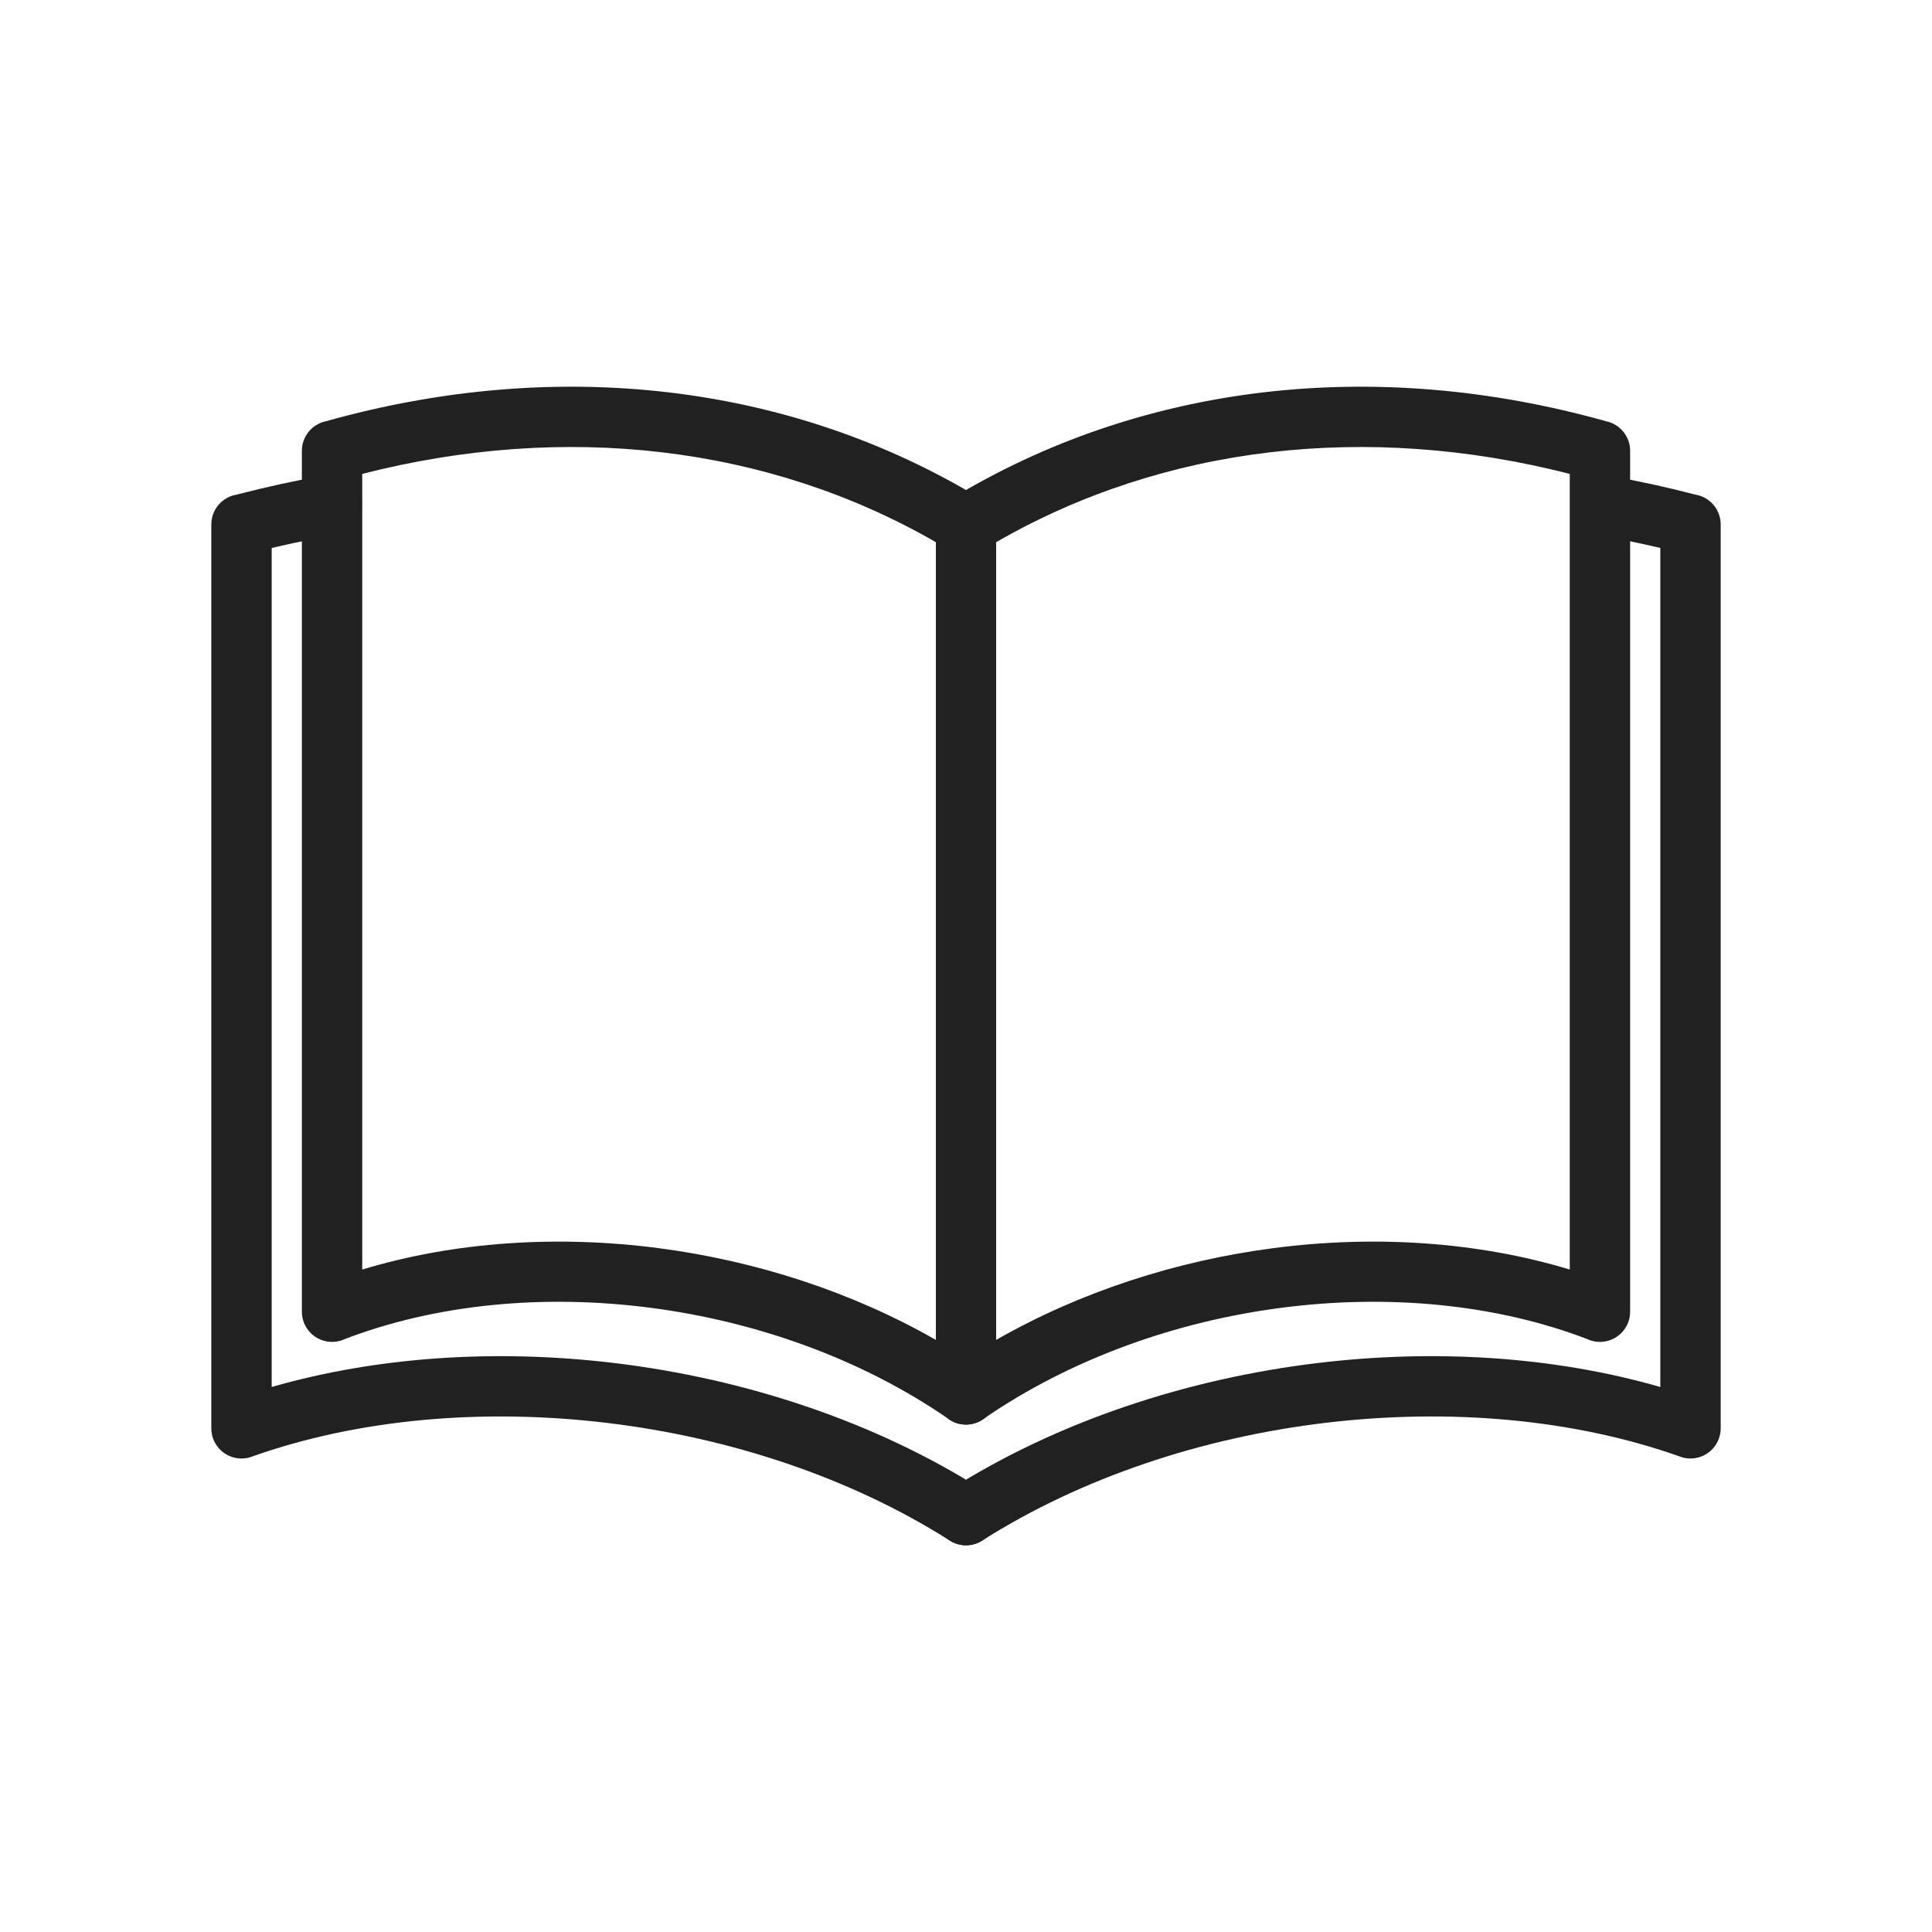 <?xml version="1.0" encoding="UTF-8"?>
<!DOCTYPE svg PUBLIC "-//W3C//DTD SVG 1.1//EN" "http://www.w3.org/Graphics/SVG/1.1/DTD/svg11.dtd">
<!-- Creator: CorelDRAW -->
<svg xmlns="http://www.w3.org/2000/svg" xml:space="preserve" width="2048px" height="2048px" style="shape-rendering:geometricPrecision; text-rendering:geometricPrecision; image-rendering:optimizeQuality; fill-rule:evenodd; clip-rule:evenodd"
viewBox="0 0 2048 2048"
 xmlns:xlink="http://www.w3.org/1999/xlink">
 <defs>
  <style type="text/css">
   <![CDATA[
    .fil1 {fill:none}
    .fil0 {fill:#212121;fill-rule:nonzero}
   ]]>
  </style>
 </defs>
 <g id="Layer_x0020_1">
  <g id="_177015880">
   <path id="_475146168" class="fil0" d="M345.428 446.56c123.302,-34.584 246.121,-44.353 362.831,-30.692 119.08,13.938 231.833,52.232 332.338,113.405l0.041 -0.067c10.766,6.553 16.287,18.447 15.237,30.206l-0.001 918.711 0.124 0c0,17.673 -14.327,32 -32,32 -7.616,0 -14.608,-2.662 -20.102,-7.104 -91.162,-62.487 -201.631,-102.021 -313.929,-116.668 -113.401,-14.79 -228.242,-4.166 -326.449,33.865l0.038 0.098c-16.48,6.383 -35.015,-1.804 -41.398,-18.284 -1.546,-3.991 -2.235,-8.104 -2.16,-12.133l0 -912.01c0,-15.421 10.909,-28.293 25.429,-31.324zm355.582 32.809c-101.961,-11.934 -209.069,-4.631 -317.009,22.976l0 843.421c97.76,-29.59 206.808,-36.677 314.218,-22.668 102.983,13.433 204.76,46.289 293.905,97.304l0.001 -845.64c-88.597,-51.043 -187.173,-83.228 -291.115,-95.393z"/>
   <path id="_177021016" class="fil0" d="M1006.87 1633.12c14.911,9.457 34.668,5.036 44.125,-9.875 9.457,-14.911 5.036,-34.668 -9.875,-44.125 -113.532,-72.094 -251.007,-117.608 -390.409,-134.313 -124.165,-14.878 -250.251,-6.907 -362.713,25.474l0 -889.416c7.244,-1.704 14.745,-3.398 22.497,-5.08 15.458,-3.354 30.992,-6.393 46.585,-9.113 17.396,-3.037 29.036,-19.604 26,-37 -3.037,-17.396 -19.604,-29.036 -37,-26 -16.244,2.835 -32.61,6.039 -49.084,9.614 -14.38,3.12 -29.858,6.816 -46.43,11.089 -15.085,2.581 -26.568,15.719 -26.568,31.54l0 957.604c-0.067,3.743 0.523,7.561 1.852,11.296 5.923,16.65 24.226,25.345 40.876,19.422l-0.019 -0.053c113.287,-40.29 245.734,-51.547 376.506,-35.877 130.218,15.604 258.293,57.902 363.659,124.812z"/>
   <path id="_177028840" class="fil0" d="M1664 502.344c-107.94,-27.607 -215.048,-34.91 -317.009,-22.976 -103.942,12.165 -202.518,44.35 -291.115,95.393l0.001 845.64c89.145,-51.015 190.922,-83.871 293.905,-97.304 107.411,-14.009 216.458,-6.922 314.218,22.668l0 -843.421zm-324.259 -86.477c116.711,-13.661 239.529,-3.892 362.831,30.692 14.521,3.031 25.429,15.904 25.429,31.324l0 912.01c0.074,4.03 -0.614,8.143 -2.16,12.133 -6.383,16.48 -24.918,24.666 -41.398,18.284l0.038 -0.098c-98.206,-38.03 -213.047,-48.654 -326.449,-33.865 -112.298,14.647 -222.767,54.181 -313.929,116.668 -5.494,4.442 -12.487,7.104 -20.102,7.104 -17.673,0 -32,-14.327 -32,-32l0.124 0 -0.001 -918.711c-1.05,-11.759 4.472,-23.653 15.237,-30.206l0.041 0.067c100.505,-61.173 213.258,-99.467 332.338,-113.405z"/>
   <path id="_177022312" class="fil0" d="M1006.88 1579.11c-14.911,9.457 -19.332,29.213 -9.875,44.125 9.457,14.911 29.213,19.332 44.125,9.875 105.366,-66.909 233.442,-109.208 363.659,-124.812 130.772,-15.67 263.219,-4.413 376.506,35.877l-0.019 0.053c16.65,5.923 34.952,-2.772 40.876,-19.422 1.329,-3.735 1.919,-7.553 1.852,-11.296l0 -957.604c0,-15.822 -11.485,-28.962 -26.571,-31.54 -15.824,-4.082 -30.524,-7.609 -44.104,-10.584 -16.006,-3.506 -31.555,-6.606 -46.632,-9.299 -17.396,-3.106 -34.019,8.478 -37.126,25.874 -3.106,17.396 8.478,34.019 25.874,37.126 15.214,2.718 30.015,5.652 44.383,8.798 6.954,1.524 13.68,3.05 20.173,4.577l0 889.413c-112.462,-32.381 -238.549,-40.352 -362.713,-25.474 -139.402,16.704 -276.877,62.218 -390.409,134.313z"/>
  </g>
 </g>
 <rect class="fil1" width="2048" height="2048"/>
</svg>
